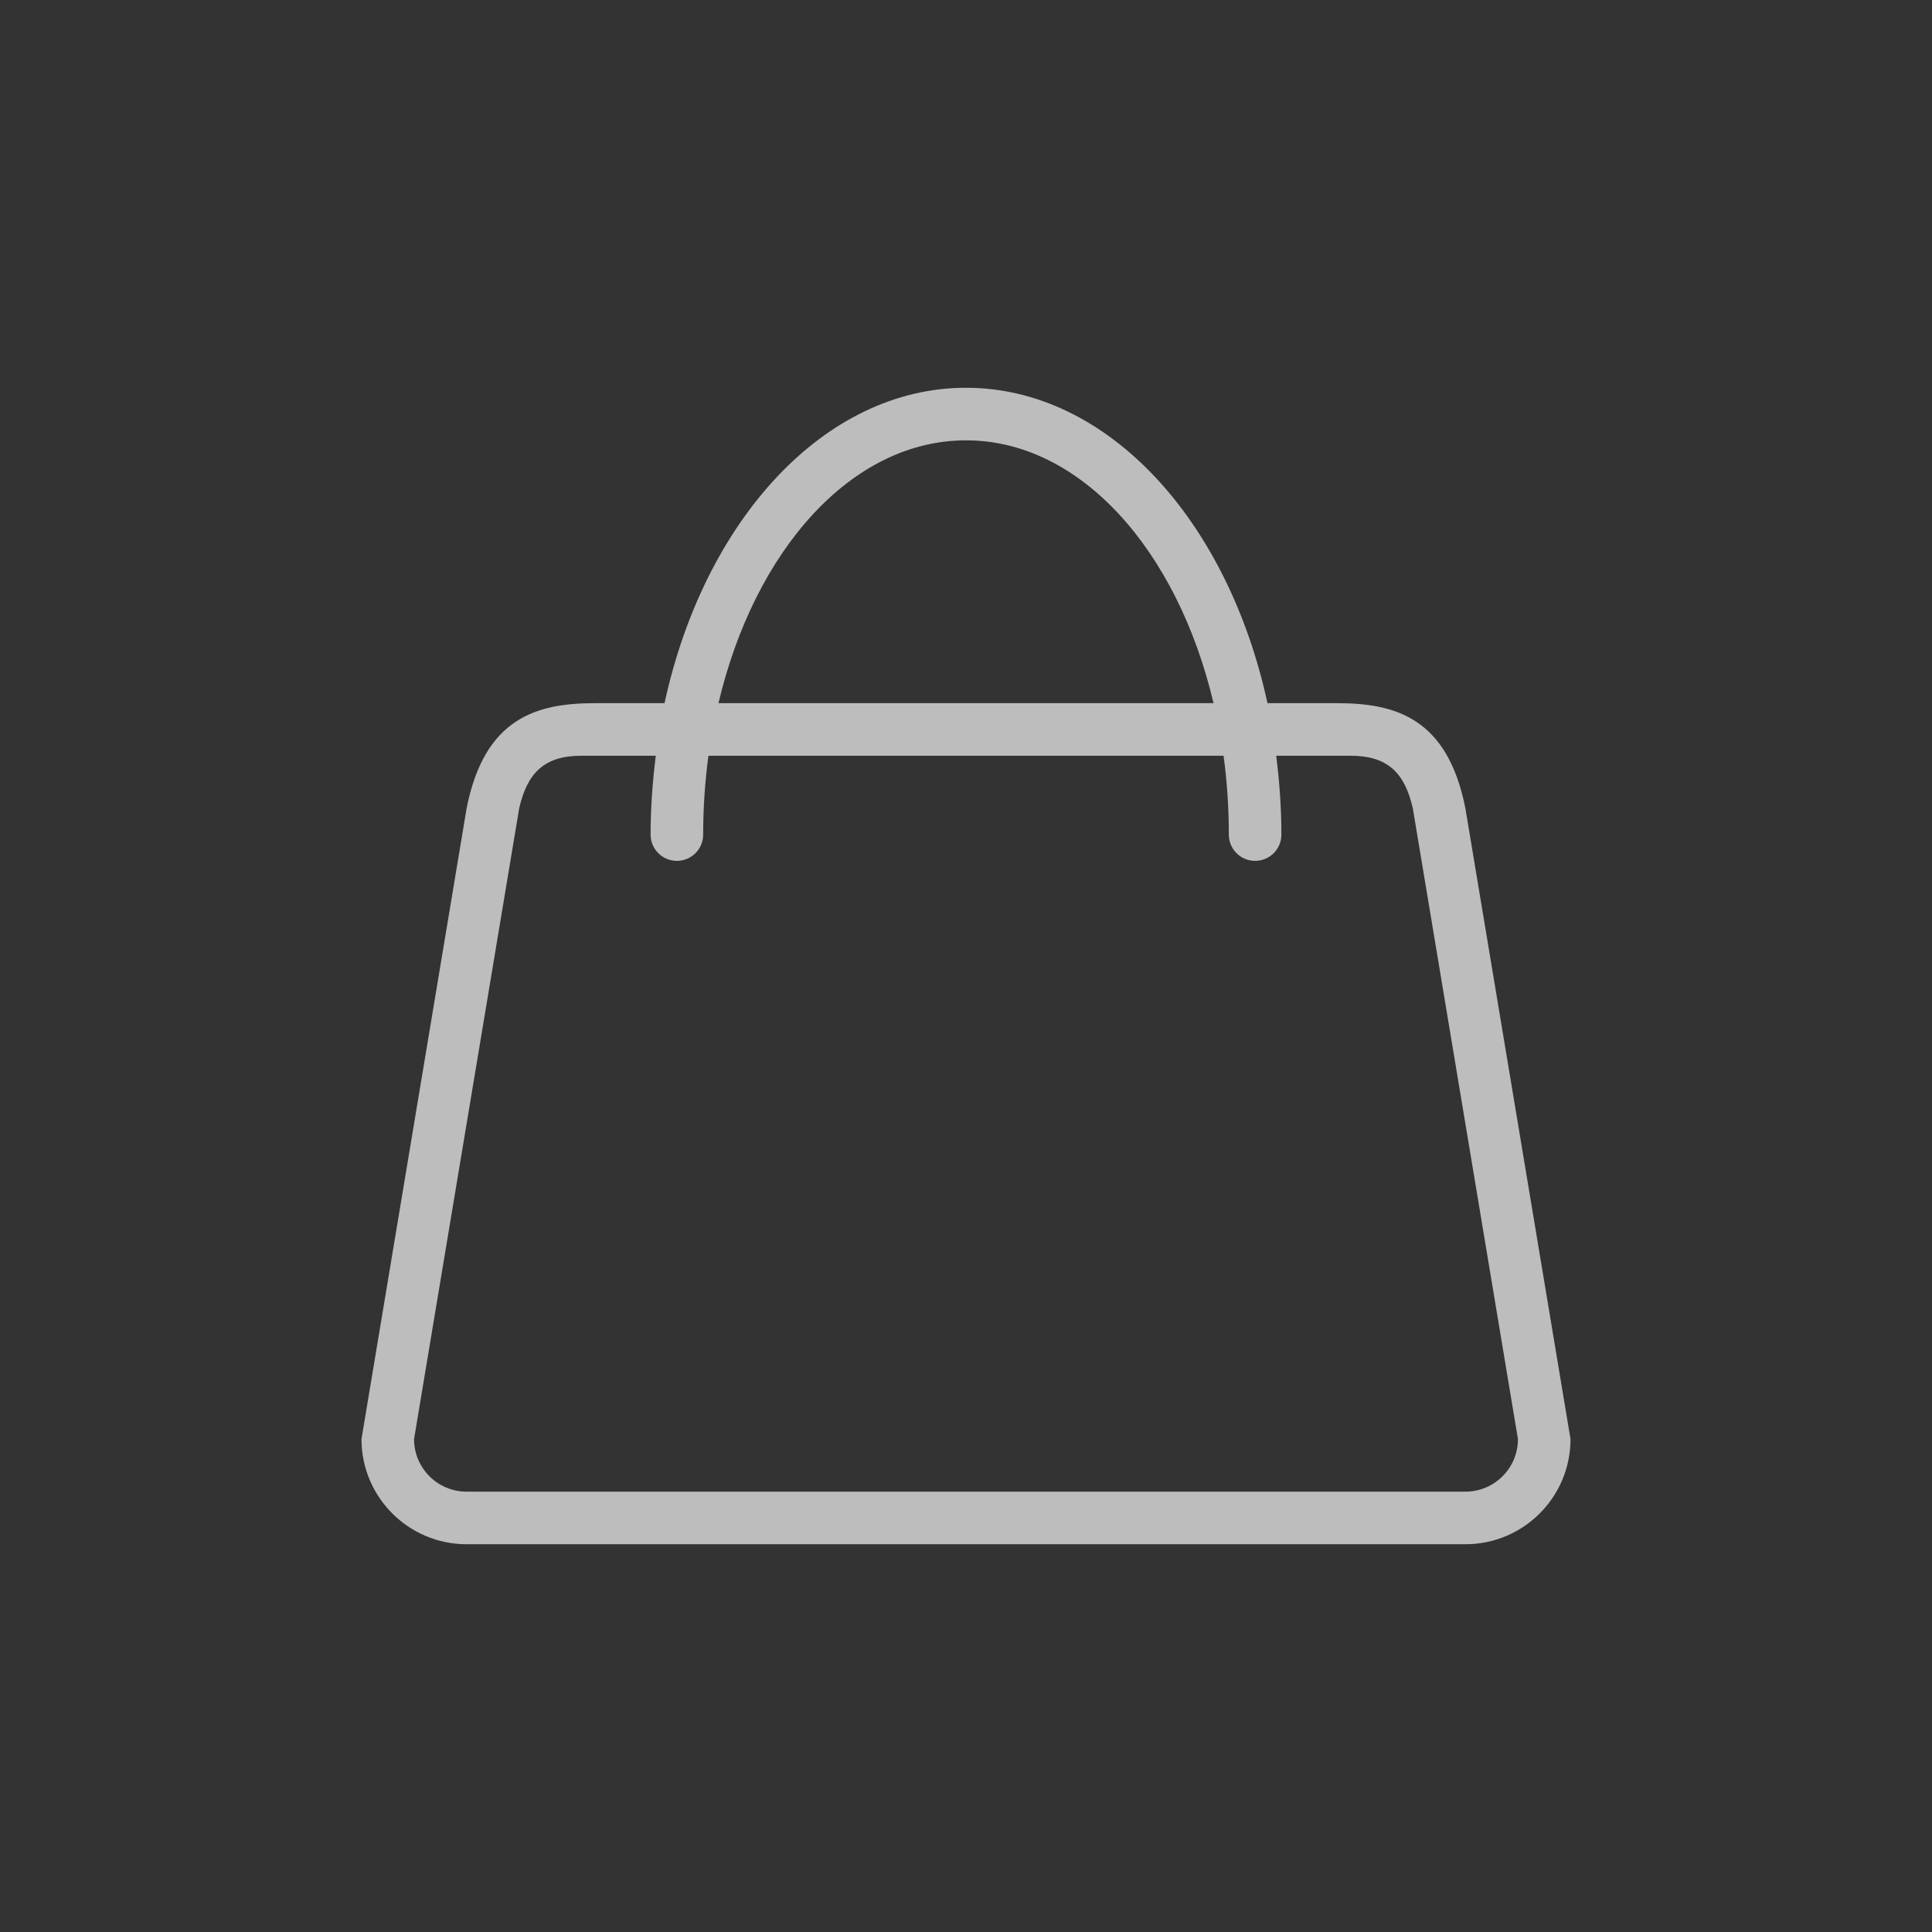 <?xml version="1.0" encoding="utf-8"?>
<svg enable-background="new 0 0 48 48" height="48px" id="Layer_1" version="1.1" viewBox="0 0 48 48" width="48px" xmlns="http://www.w3.org/2000/svg">
  <rect x="0" y="0" width="48" height="48" fill="#333333" stroke="none"/>
  <path clip-rule="evenodd" d="M 36.407 38.366 L 11.593 38.366 C 10.151 38.366 8.981 37.196 8.981 35.754 L 11.593 20.082 C 12.036 17.835 13.335 17.47 14.778 17.47 L 16.51 17.47 C 17.494 12.933 20.475 9.634 24 9.634 C 27.525 9.634 30.506 12.933 31.49 17.47 L 33.222 17.47 C 34.665 17.47 35.964 17.835 36.407 20.082 L 39.019 35.754 C 39.019 37.196 37.849 38.366 36.407 38.366 Z M 24 10.94 C 21.158 10.94 18.747 13.668 17.85 17.47 L 30.15 17.47 C 29.253 13.668 26.842 10.94 24 10.94 Z M 35.101 20.082 C 34.9 19.2 34.476 18.776 33.553 18.776 L 31.707 18.776 C 31.787 19.413 31.836 20.066 31.836 20.735 C 31.836 21.096 31.544 21.388 31.183 21.388 C 30.822 21.388 30.53 21.096 30.53 20.735 C 30.53 20.064 30.485 19.409 30.399 18.776 L 17.601 18.776 C 17.516 19.409 17.47 20.064 17.47 20.735 C 17.47 21.096 17.178 21.388 16.817 21.388 C 16.456 21.388 16.164 21.096 16.164 20.735 C 16.164 20.066 16.213 19.413 16.293 18.776 L 14.446 18.776 C 13.524 18.776 13.101 19.2 12.899 20.082 L 10.287 35.754 C 10.287 36.475 10.872 37.06 11.593 37.06 L 36.407 37.06 C 37.128 37.06 37.713 36.475 37.713 35.754 L 35.101 20.082 Z" fill-rule="evenodd" style="fill: rgba(237, 237, 237, 0.74);"/>
</svg>